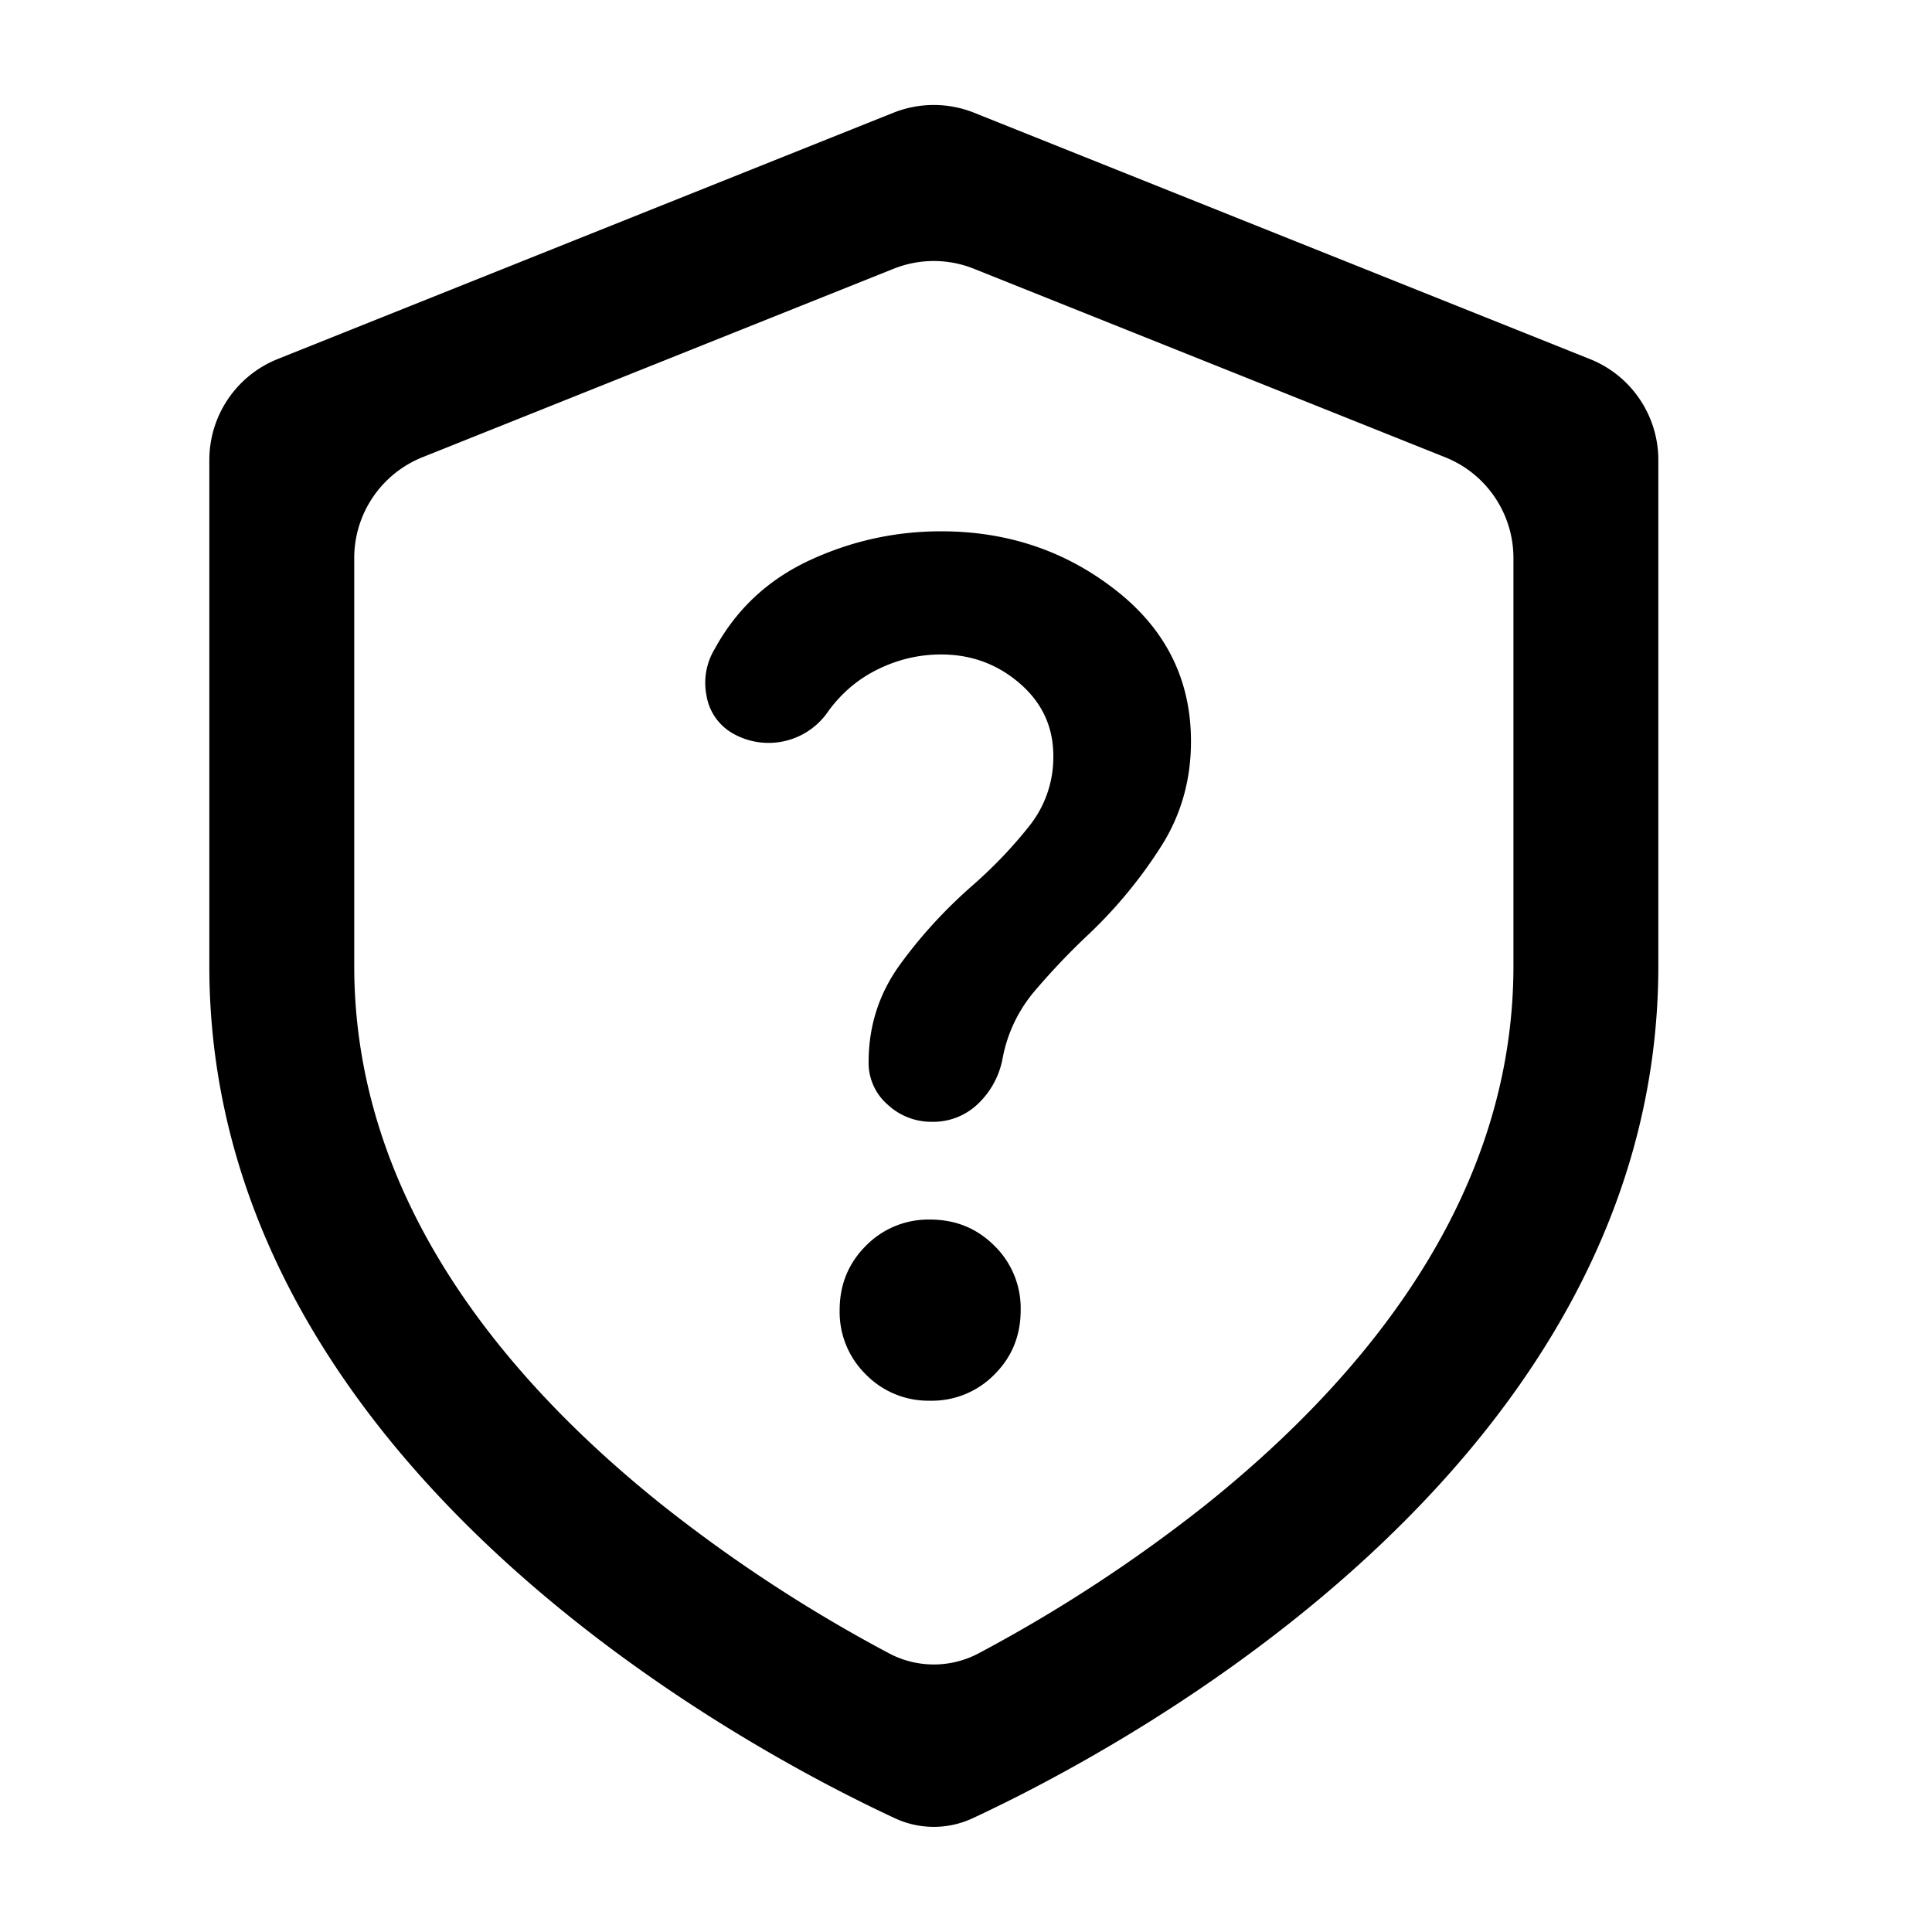 <svg xmlns="http://www.w3.org/2000/svg" width="20" height="20" fill="currentColor" viewBox="0 0 20 20"><path fill-rule="evenodd" d="M17.167 10c0 5.152-5.53 8.092-7.093 8.82a.953.953 0 0 1-.815 0c-1.564-.728-7.093-3.668-7.092-8.82V4.762c0-.46.28-.874.707-1.045l6.375-2.55c.268-.107.567-.107.835 0l6.375 2.55c.428.171.708.585.708 1.045V10Zm-13.5 0V5.777c0-.46.28-.873.707-1.044l4.875-1.95c.268-.108.567-.108.835 0l4.875 1.95c.428.17.708.584.708 1.044V10c0 2.328-1.455 4.193-3.187 5.579a15.515 15.515 0 0 1-2.347 1.535.99.99 0 0 1-.932 0 15.416 15.416 0 0 1-2.347-1.535C5.12 14.193 3.667 12.328 3.667 10Z" clip-rule="evenodd"/><path d="M10.295 14.228a.905.905 0 0 1-.666.272.905.905 0 0 1-.666-.272.905.905 0 0 1-.271-.665c0-.263.09-.485.271-.666a.905.905 0 0 1 .666-.272c.263 0 .484.09.666.272a.905.905 0 0 1 .271.665c0 .263-.09.485-.271.666Zm.262-7.153c-.231-.2-.503-.3-.815-.3-.225 0-.441.05-.647.15-.207.1-.378.244-.516.431a.747.747 0 0 1-1.012.225.554.554 0 0 1-.254-.384.676.676 0 0 1 .085-.478c.225-.413.553-.719.984-.919.431-.2.885-.3 1.36-.3.687 0 1.29.203 1.809.61.519.406.778.928.778 1.565 0 .4-.103.763-.31 1.088a4.811 4.811 0 0 1-.74.9c-.2.187-.387.384-.563.59a1.5 1.5 0 0 0-.337.703.864.864 0 0 1-.253.469.668.668 0 0 1-.478.188.663.663 0 0 1-.46-.179.57.57 0 0 1-.196-.44c0-.375.109-.713.328-1.013.218-.3.472-.575.759-.825.212-.187.403-.387.572-.6a1.14 1.14 0 0 0 .253-.731c0-.3-.116-.55-.347-.75Z"/></svg>